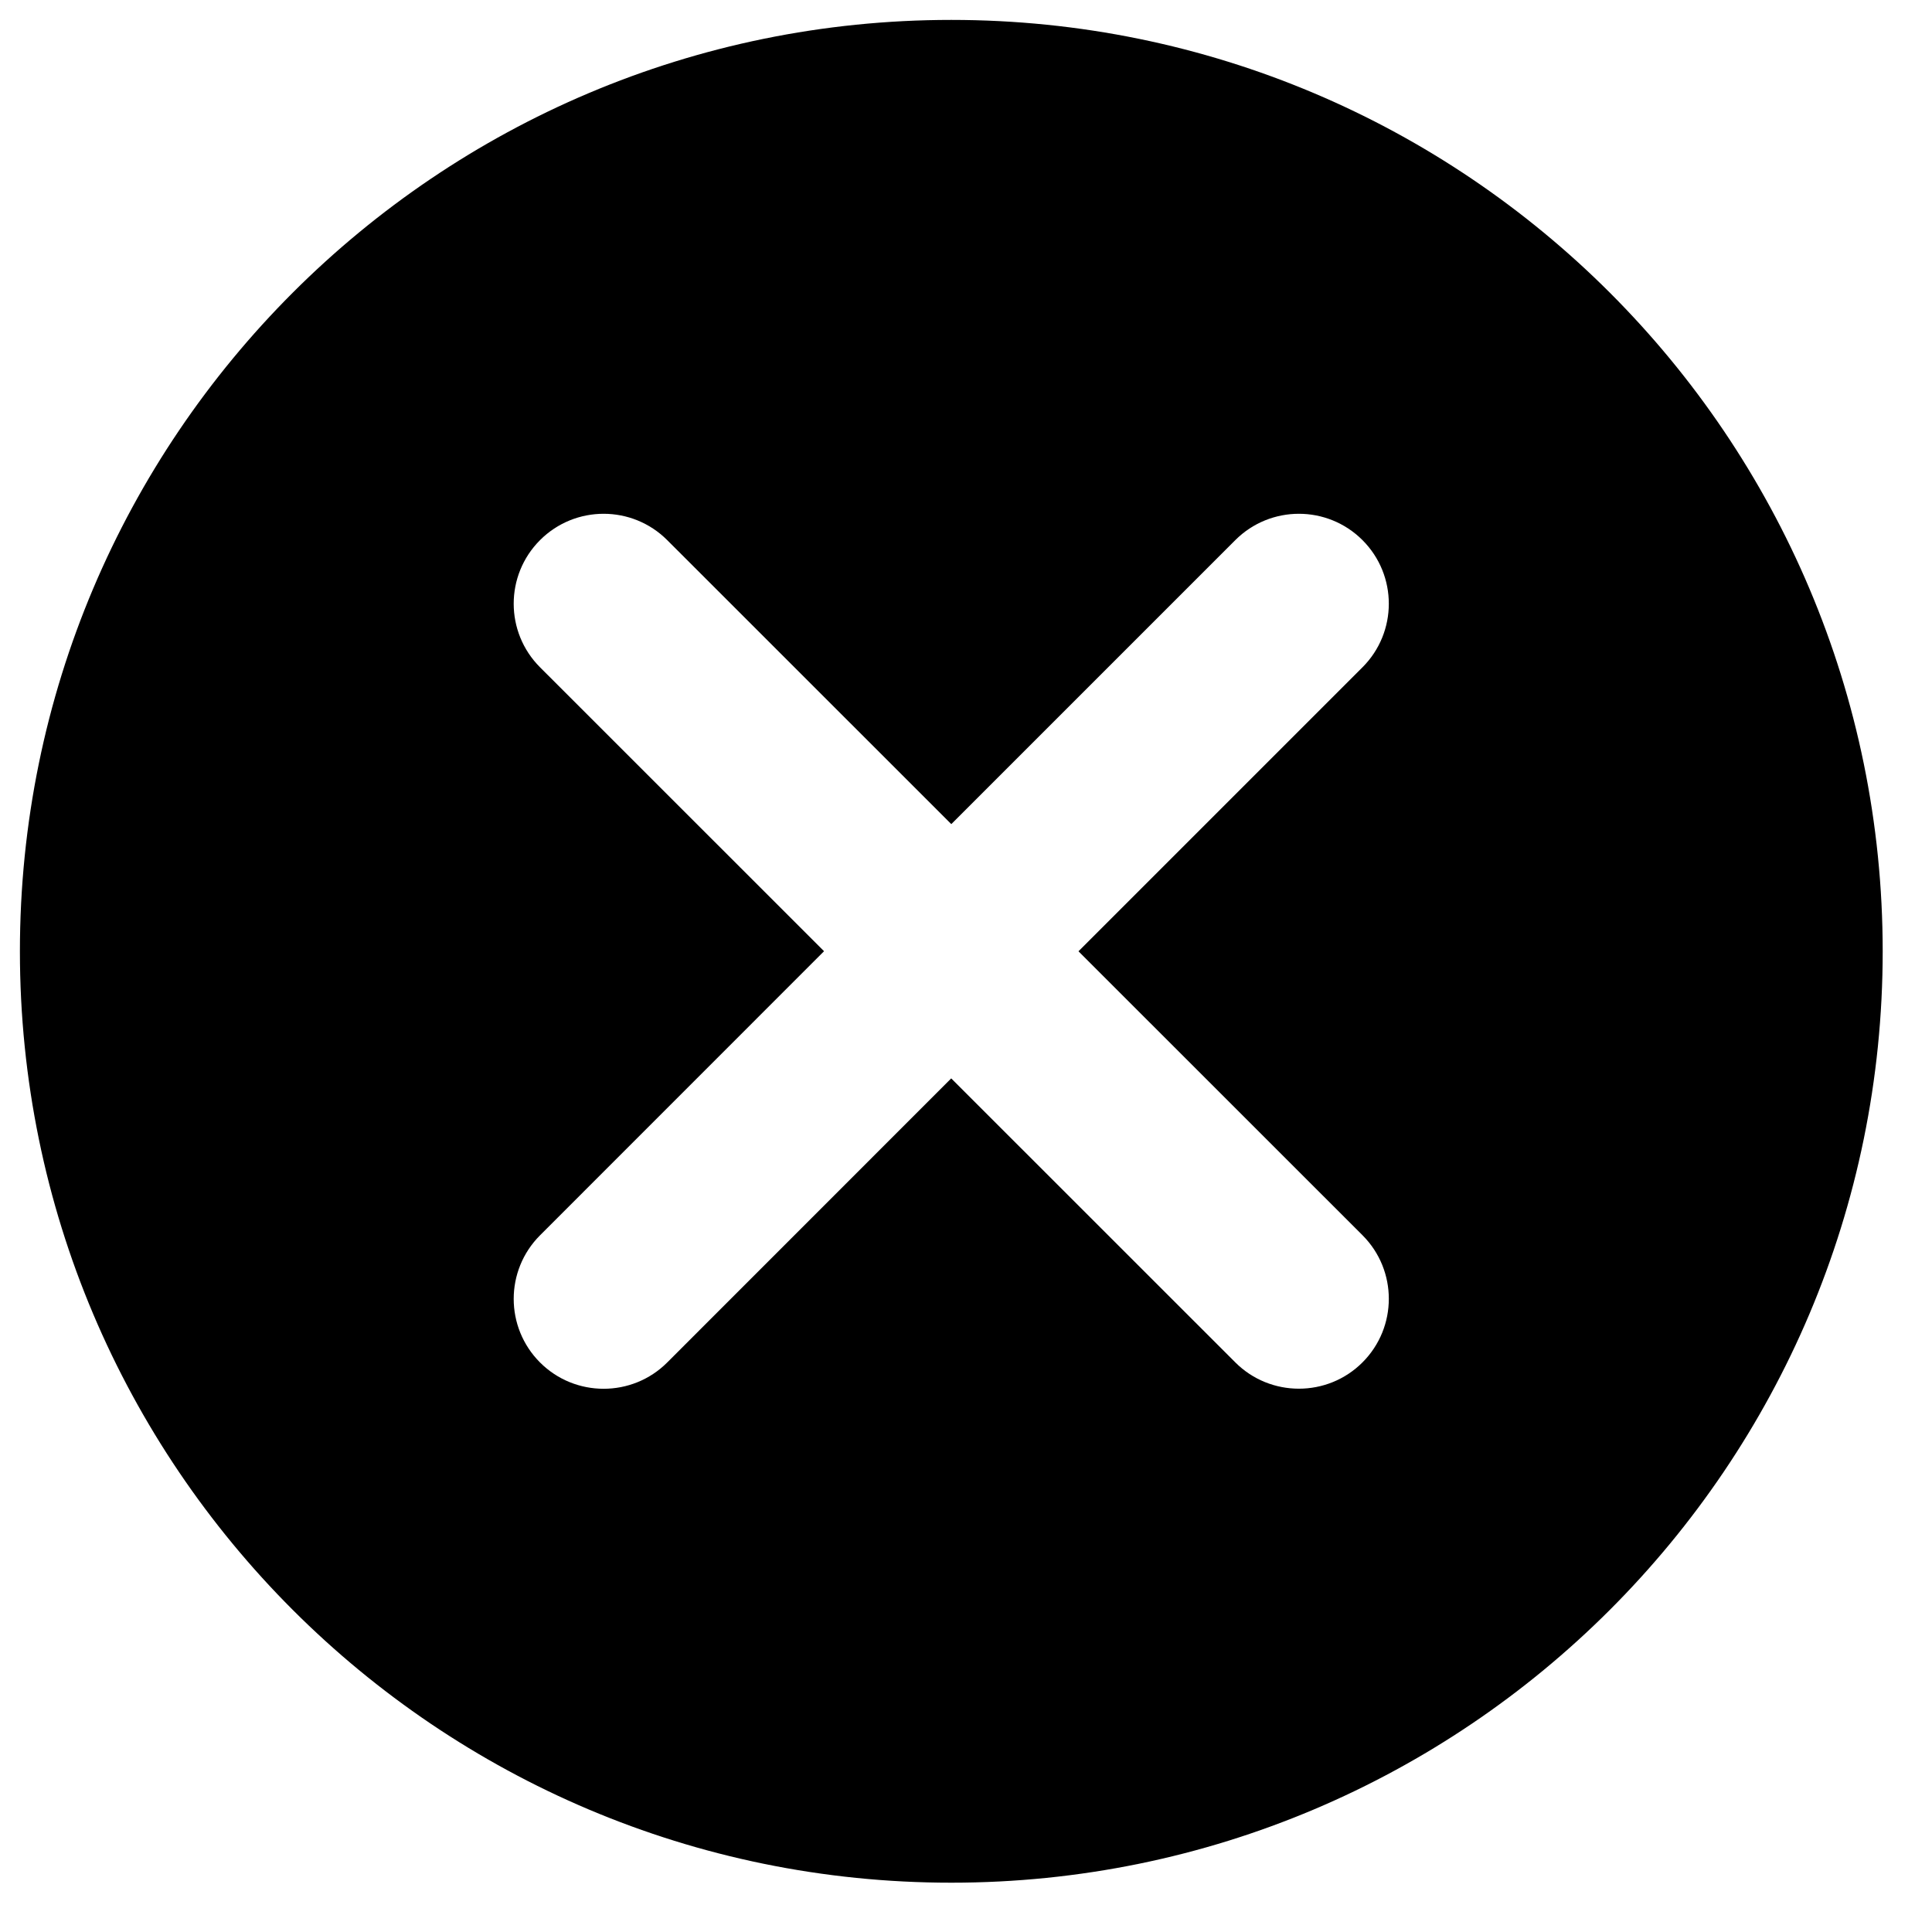 <?xml version="1.0" encoding="utf-8"?>
<!-- Generator: Adobe Illustrator 15.0.0, SVG Export Plug-In  -->
<!DOCTYPE svg PUBLIC "-//W3C//DTD SVG 1.1//EN" "http://www.w3.org/Graphics/SVG/1.1/DTD/svg11.dtd">
<svg version="1.1"
	 xmlns="http://www.w3.org/2000/svg" xmlns:xlink="http://www.w3.org/1999/xlink" xmlns:a="http://ns.adobe.com/AdobeSVGViewerExtensions/3.0/"
	 x="0px" y="0px" width="23px" height="23px" viewBox="-0.237 -0.237 23 23"
	 overflow="visible" enable-background="new -0.237 -0.237 23 23" xml:space="preserve">
<defs>
</defs>
<path d="M11.088,0C4.965,0,0,4.964,0,11.088c0,6.123,4.965,11.088,11.088,11.088s11.088-4.965,11.088-11.088
	C22.176,4.964,17.211,0,11.088,0z M15.983,15.982c-0.209,0.209-0.483,0.313-0.757,0.313s-0.548-0.104-0.757-0.313l-3.382-3.381
	l-3.381,3.382c-0.209,0.209-0.483,0.313-0.757,0.313s-0.548-0.104-0.757-0.313c-0.418-0.418-0.418-1.096,0-1.514l3.381-3.382
	L6.192,7.707c-0.418-0.418-0.418-1.096,0-1.514s1.096-0.418,1.514,0l3.382,3.381l3.381-3.381c0.418-0.418,1.096-0.418,1.514,0
	s0.418,1.096,0,1.514l-3.381,3.381l3.382,3.381C16.401,14.887,16.401,15.564,15.983,15.982z"/>
</svg>
